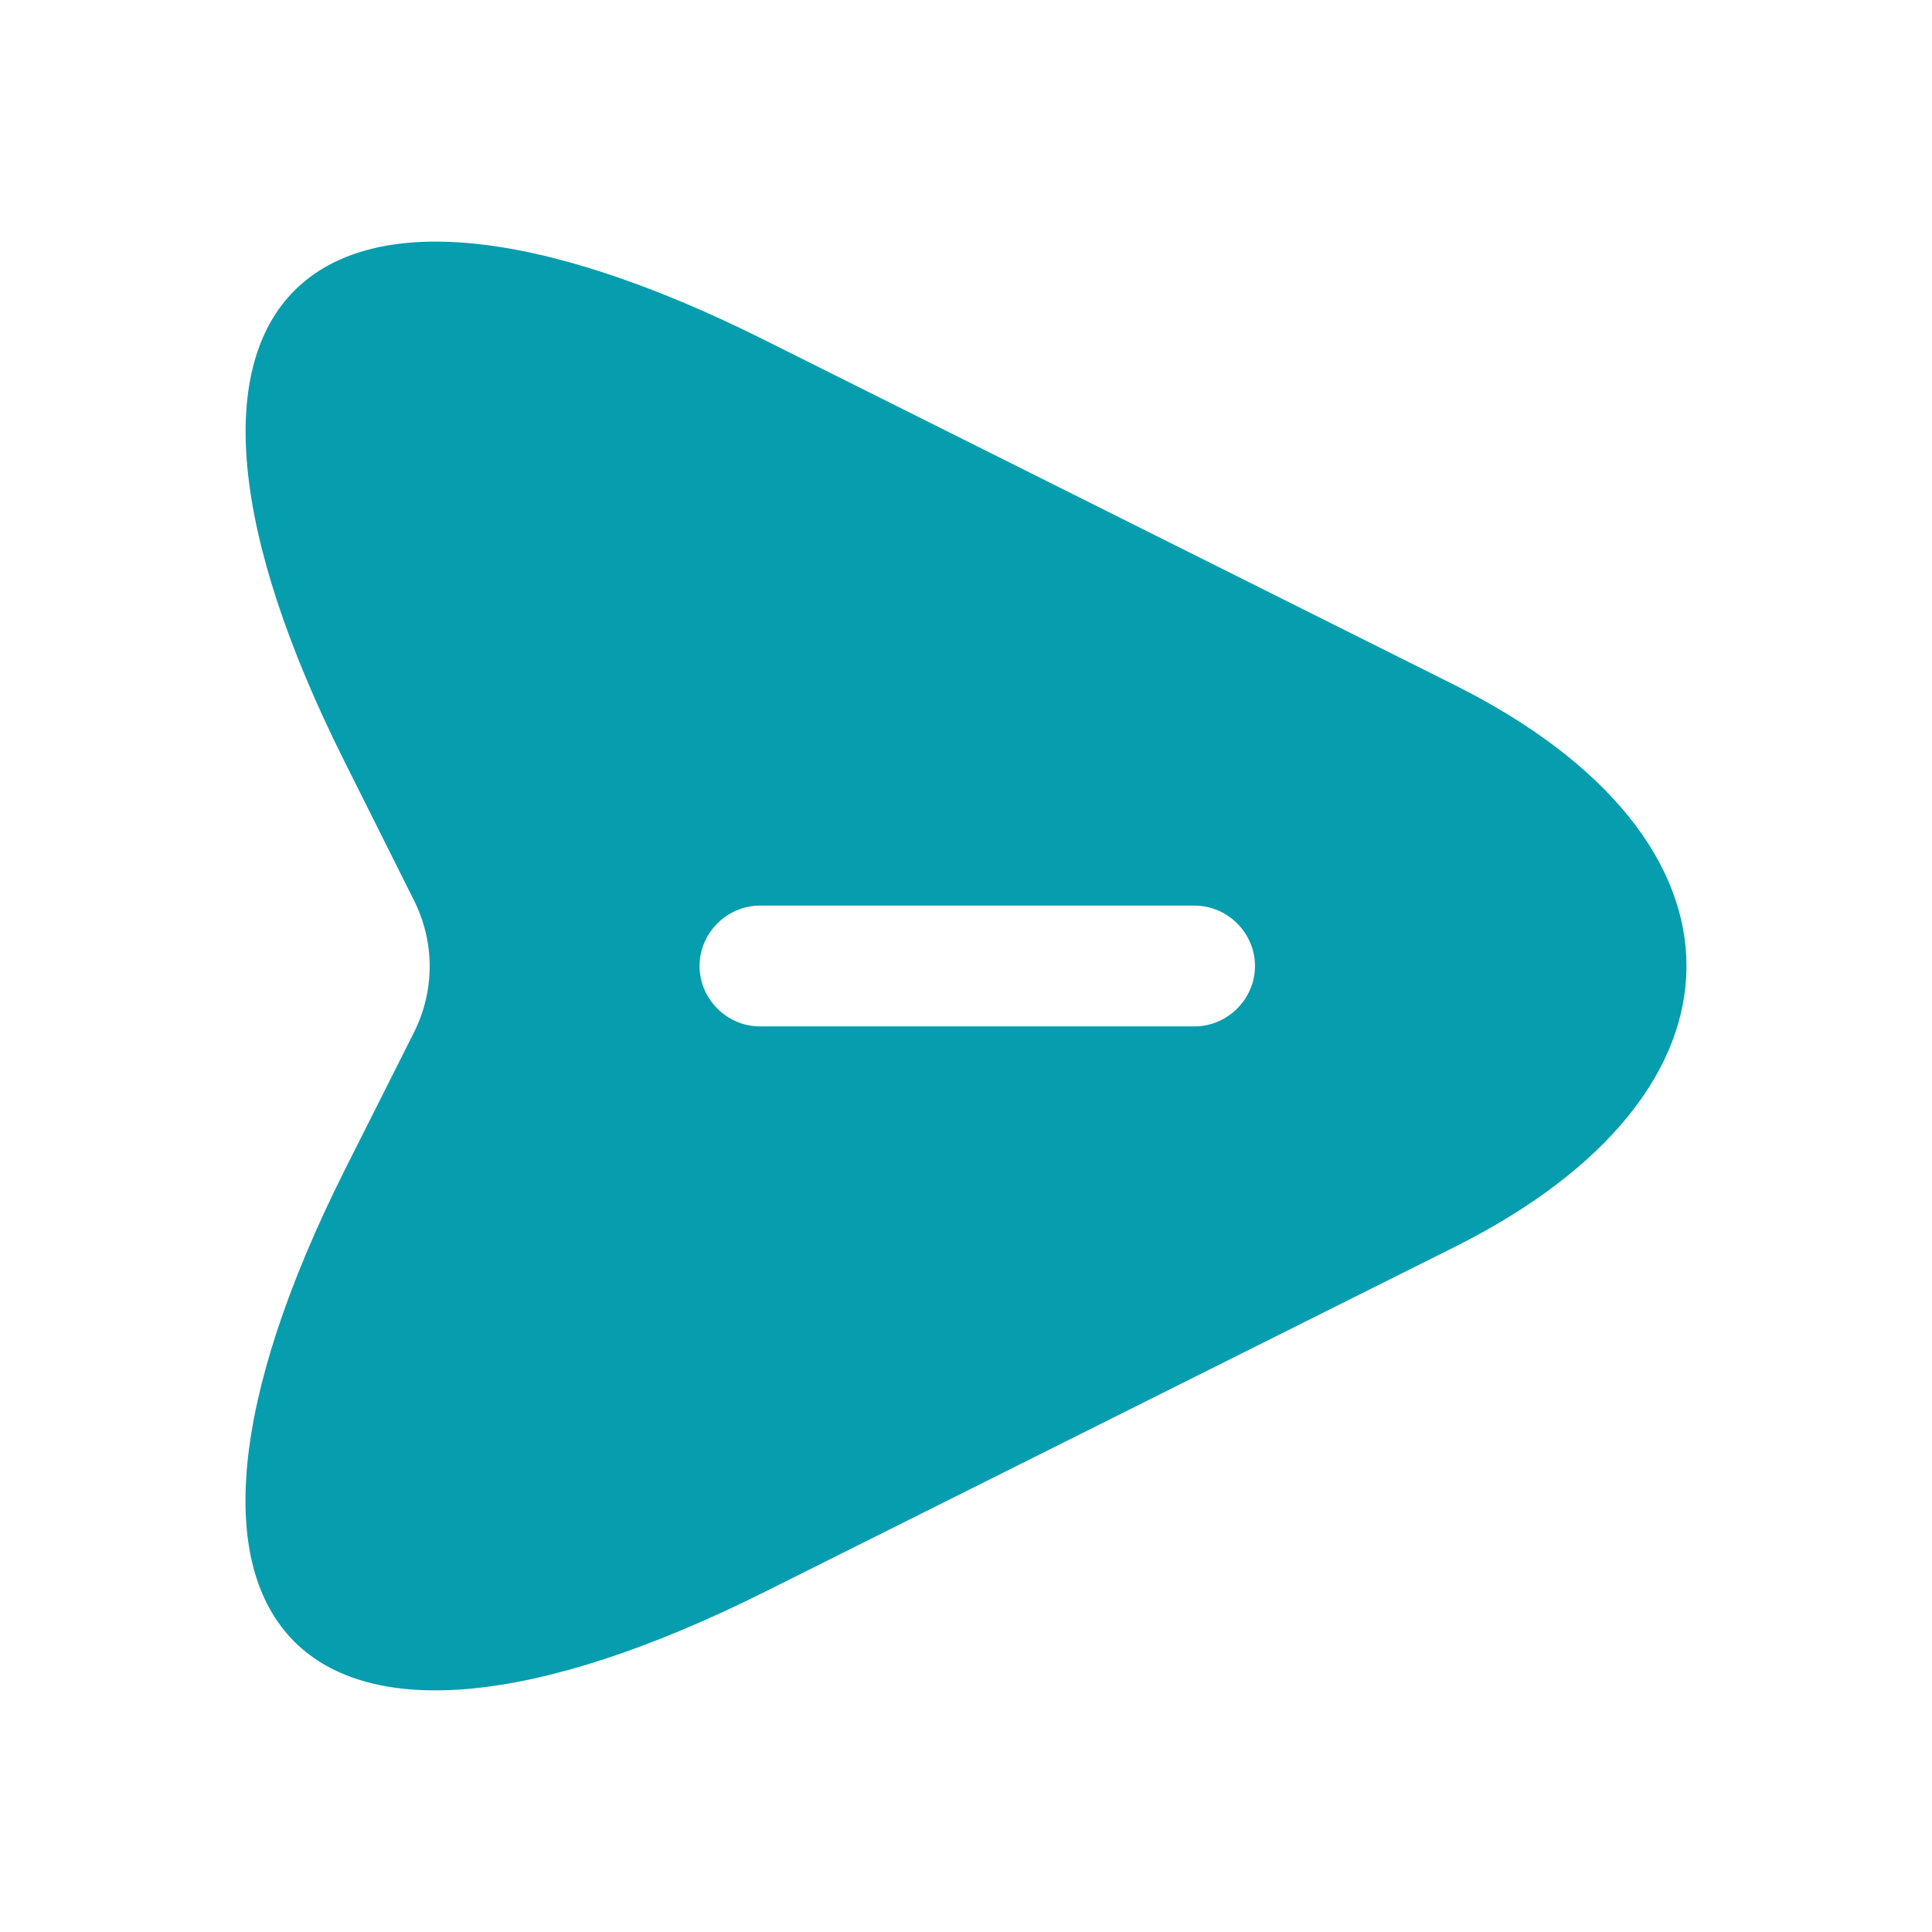 <svg width="59" height="59" viewBox="0 0 59 59" fill="none" xmlns="http://www.w3.org/2000/svg">
<path d="M44.422 20.92L23.378 10.399C9.243 3.319 3.441 9.12 10.521 23.256L12.66 27.533C13.275 28.787 13.275 30.238 12.66 31.491L10.521 35.744C3.441 49.88 9.219 55.681 23.378 48.601L44.422 38.08C53.862 33.36 53.862 25.64 44.422 20.92ZM36.481 31.344H23.206C22.198 31.344 21.363 30.508 21.363 29.5C21.363 28.492 22.198 27.656 23.206 27.656H36.481C37.489 27.656 38.325 28.492 38.325 29.5C38.325 30.508 37.489 31.344 36.481 31.344Z" fill="#069DAE"/>
</svg>
